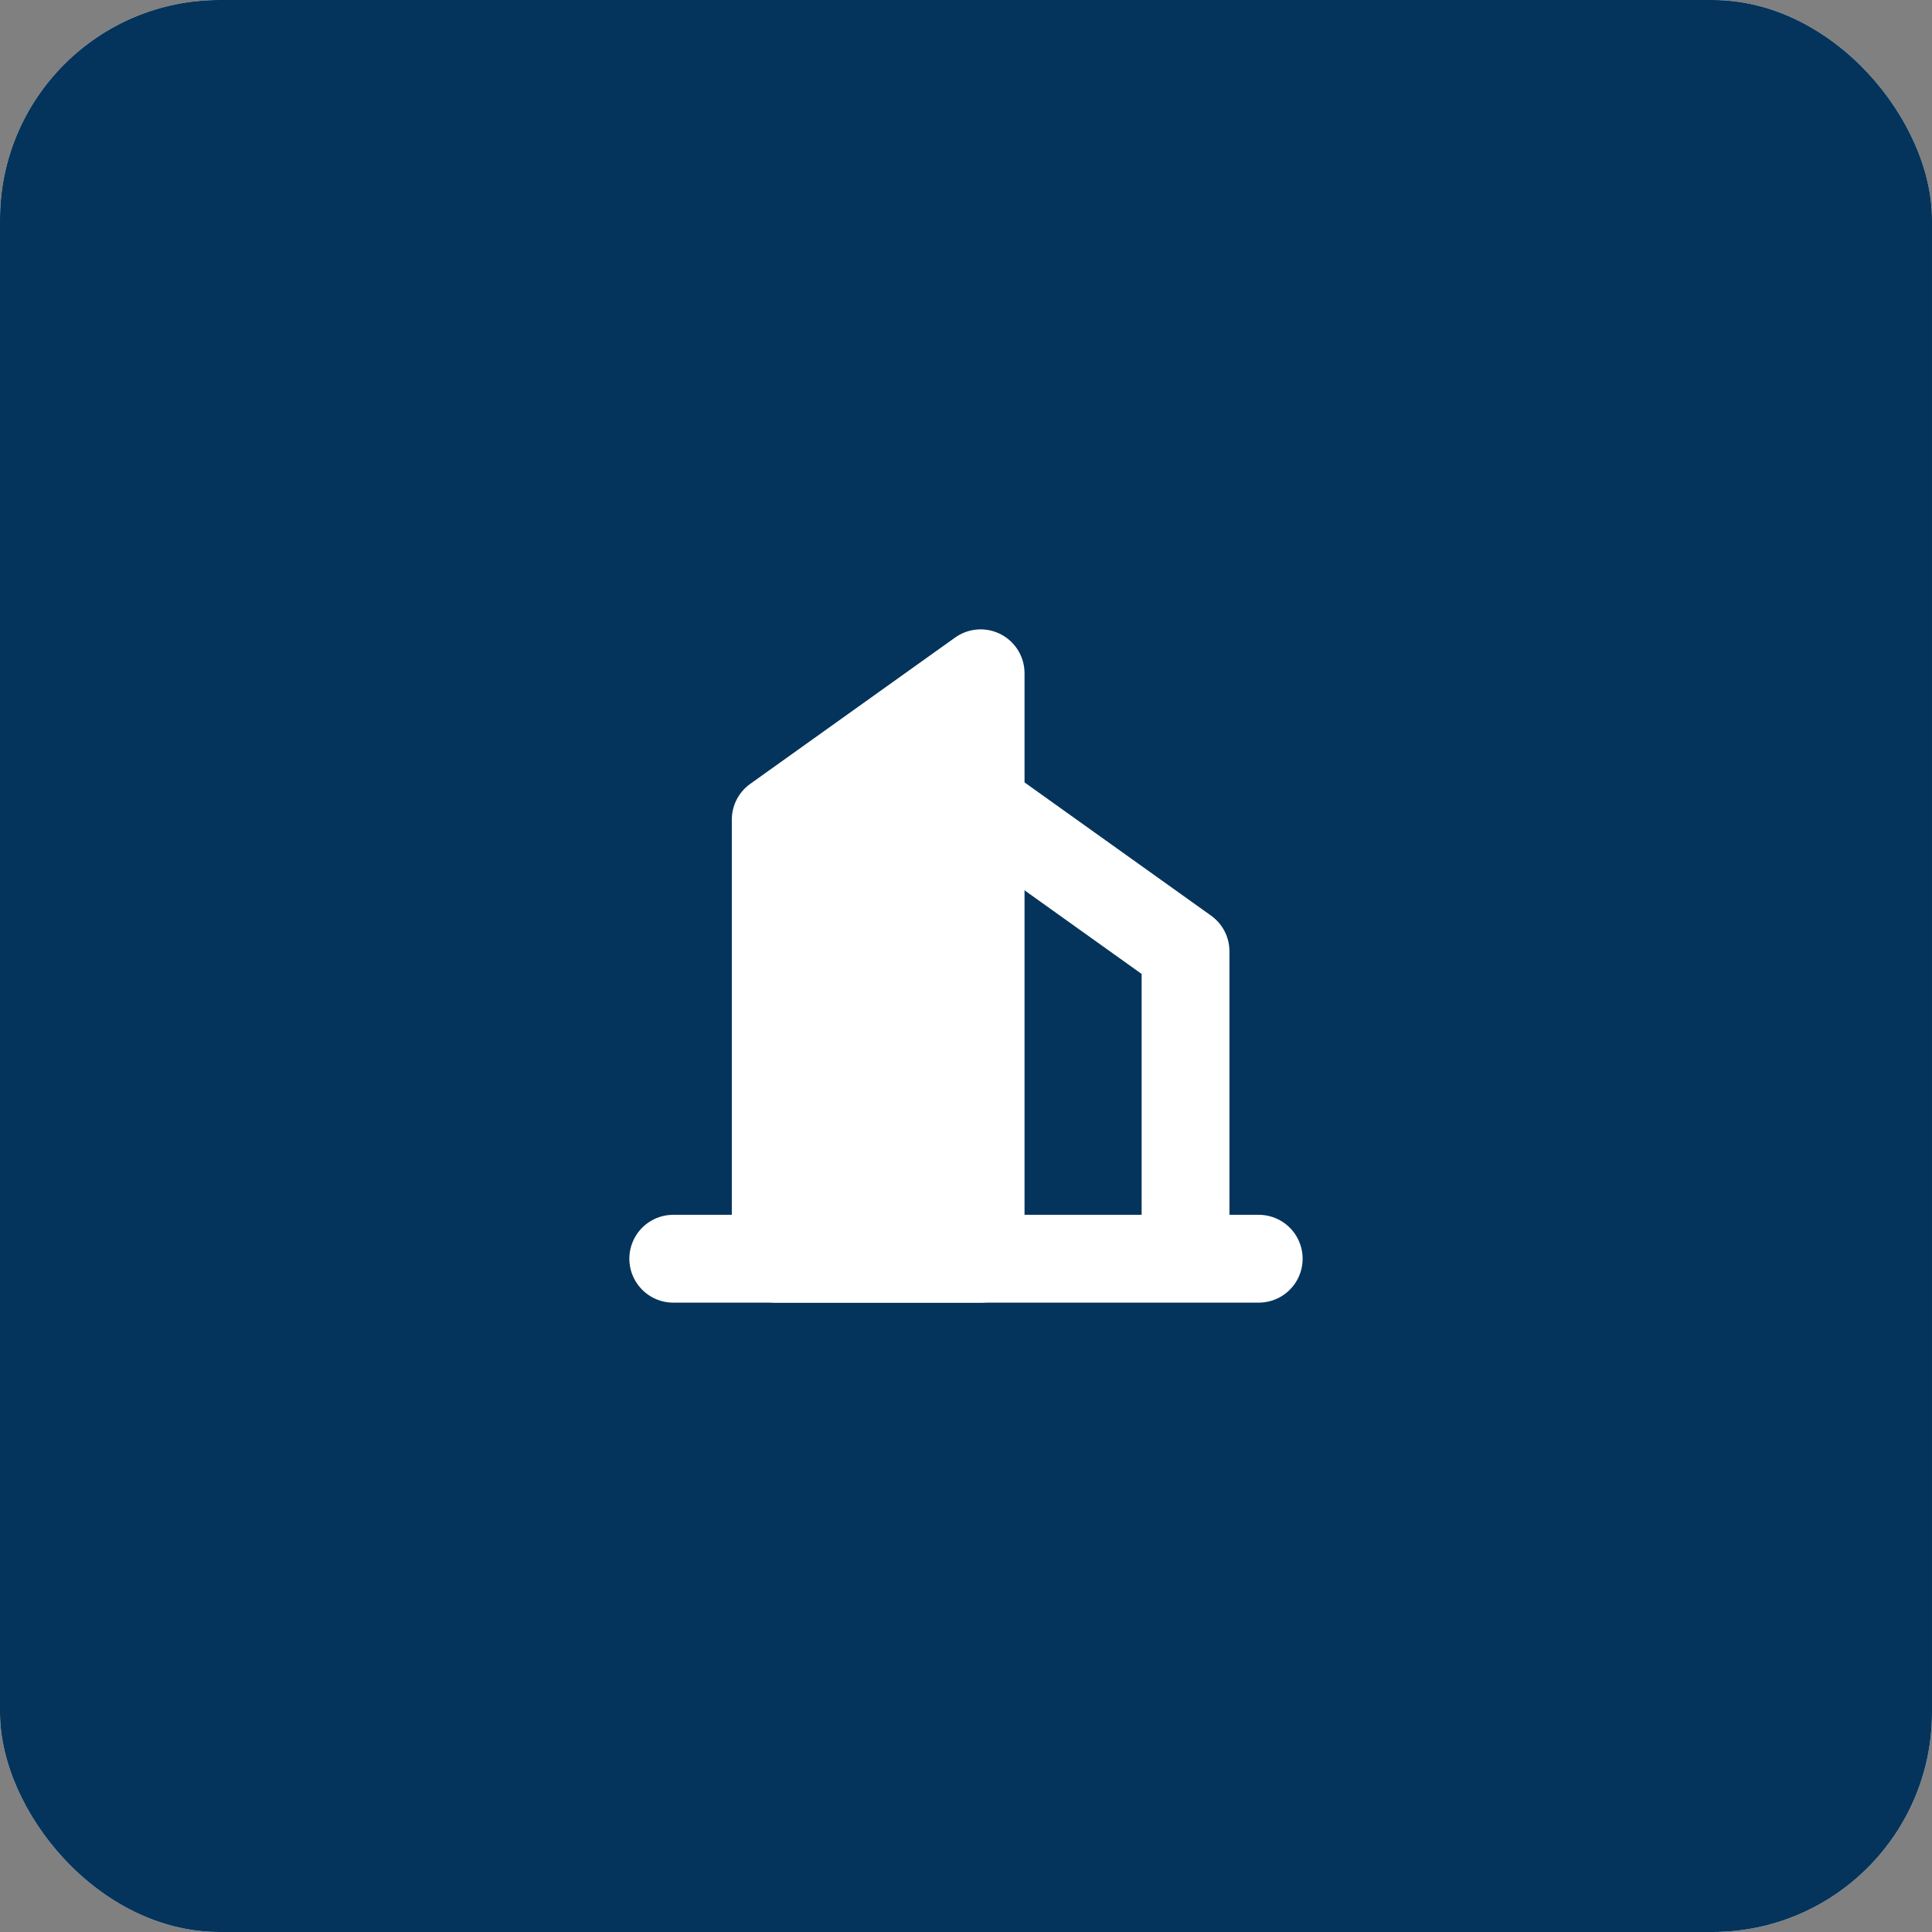 <svg width="88" height="88" viewBox="0 0 88 88" fill="none" xmlns="http://www.w3.org/2000/svg">
<rect x="0" y="0" width="88" height="88" fill="#808080" stroke="none"/>
<rect width="88" height="88" rx="10" fill="white"/>
<rect width="88" height="88" rx="10" fill="#04345B"/>
<g clip-path="url(#clip0_138_545)">
<path fill-rule="evenodd" clip-rule="evenodd" d="M35.333 37.333L44.666 30.667V57.333H35.333V37.333Z" fill="white" stroke="white" stroke-width="4" stroke-linecap="round" stroke-linejoin="round"/>
<path d="M44.666 36.667L54 43.333V57.333M30.666 57.333H57.333" stroke="white" stroke-width="4" stroke-linecap="round" stroke-linejoin="round"/>
</g>
<defs>
<clipPath id="clip0_138_545">
<rect width="32" height="32" fill="white" transform="translate(28 28)"/>
</clipPath>
</defs>
</svg>
